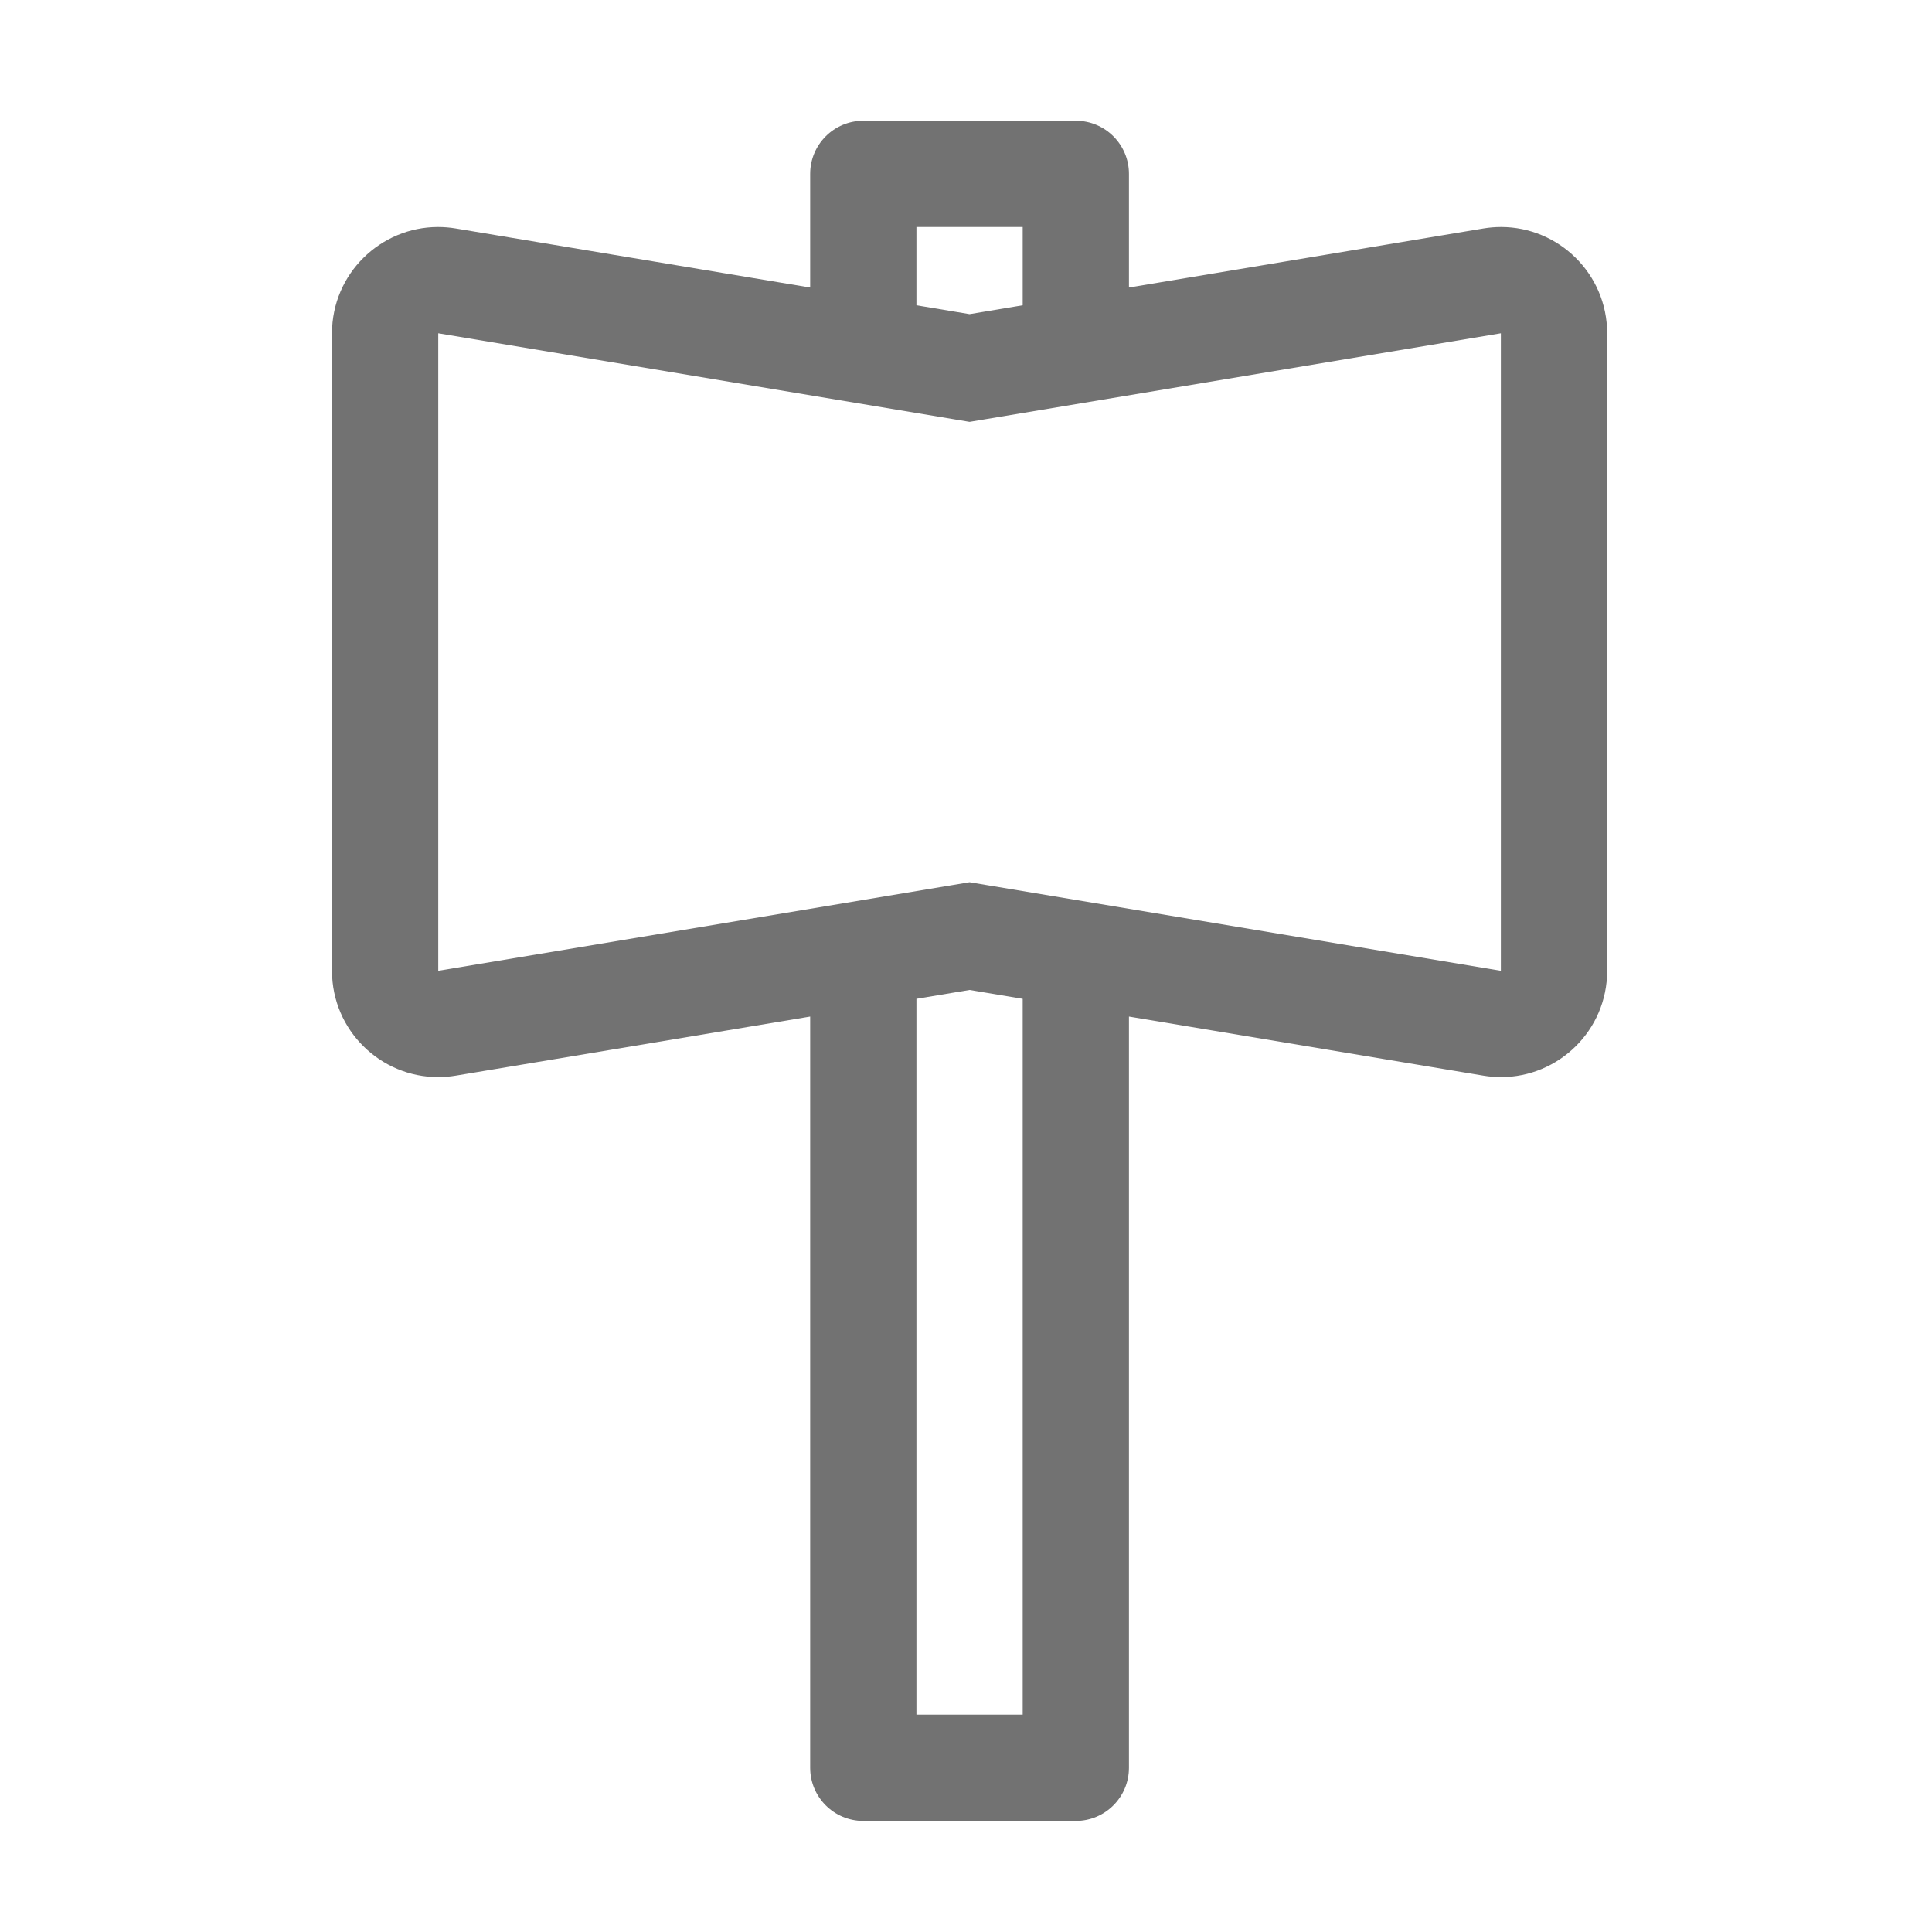 ﻿<?xml version='1.0' encoding='UTF-8'?>
<svg viewBox="-5.499 -2 32 32" xmlns="http://www.w3.org/2000/svg">
  <g transform="matrix(0.055, 0, 0, 0.055, 0, 0)">
    <path d="M352.07, 32C350.32, 32 348.54, 32.14 346.74, 32.44L240, 50.23L240, 16C240, 7.16 232.84, 0 224, 0L160, 0C151.16, 0 144, 7.16 144, 16L144, 50.23L37.26, 32.44C35.47, 32.14 33.68, 32 31.93, 32C14.64, 32 0, 46.05 0, 64.01L0, 255.99C0, 273.95 14.64, 288 31.94, 288C33.69, 288 35.47, 287.86 37.27, 287.56L144, 269.77L144, 496C144, 504.84 151.16, 512 160, 512L224, 512C232.84, 512 240, 504.84 240, 496L240, 269.77L346.74, 287.56C348.53, 287.86 350.31, 288 352.07, 288C369.37, 288 384.01, 273.95 384.01, 255.99L384.01, 64.01C384, 46.05 369.36, 32 352.07, 32zM176, 32L208, 32L208, 55.57L192, 58.24L176, 55.57L176, 32zM208, 480L176, 480L176, 264.43L192, 261.76L208, 264.43L208, 480zM352, 255.99L197.26, 230.2L192, 229.32L186.74, 230.2L32, 255.99L32, 64.01L186.74, 89.8L192, 90.68L197.26, 89.8L352, 64.01L352, 255.99z" fill="#727272" fill-opacity="1" class="Black" />
  </g>
</svg>